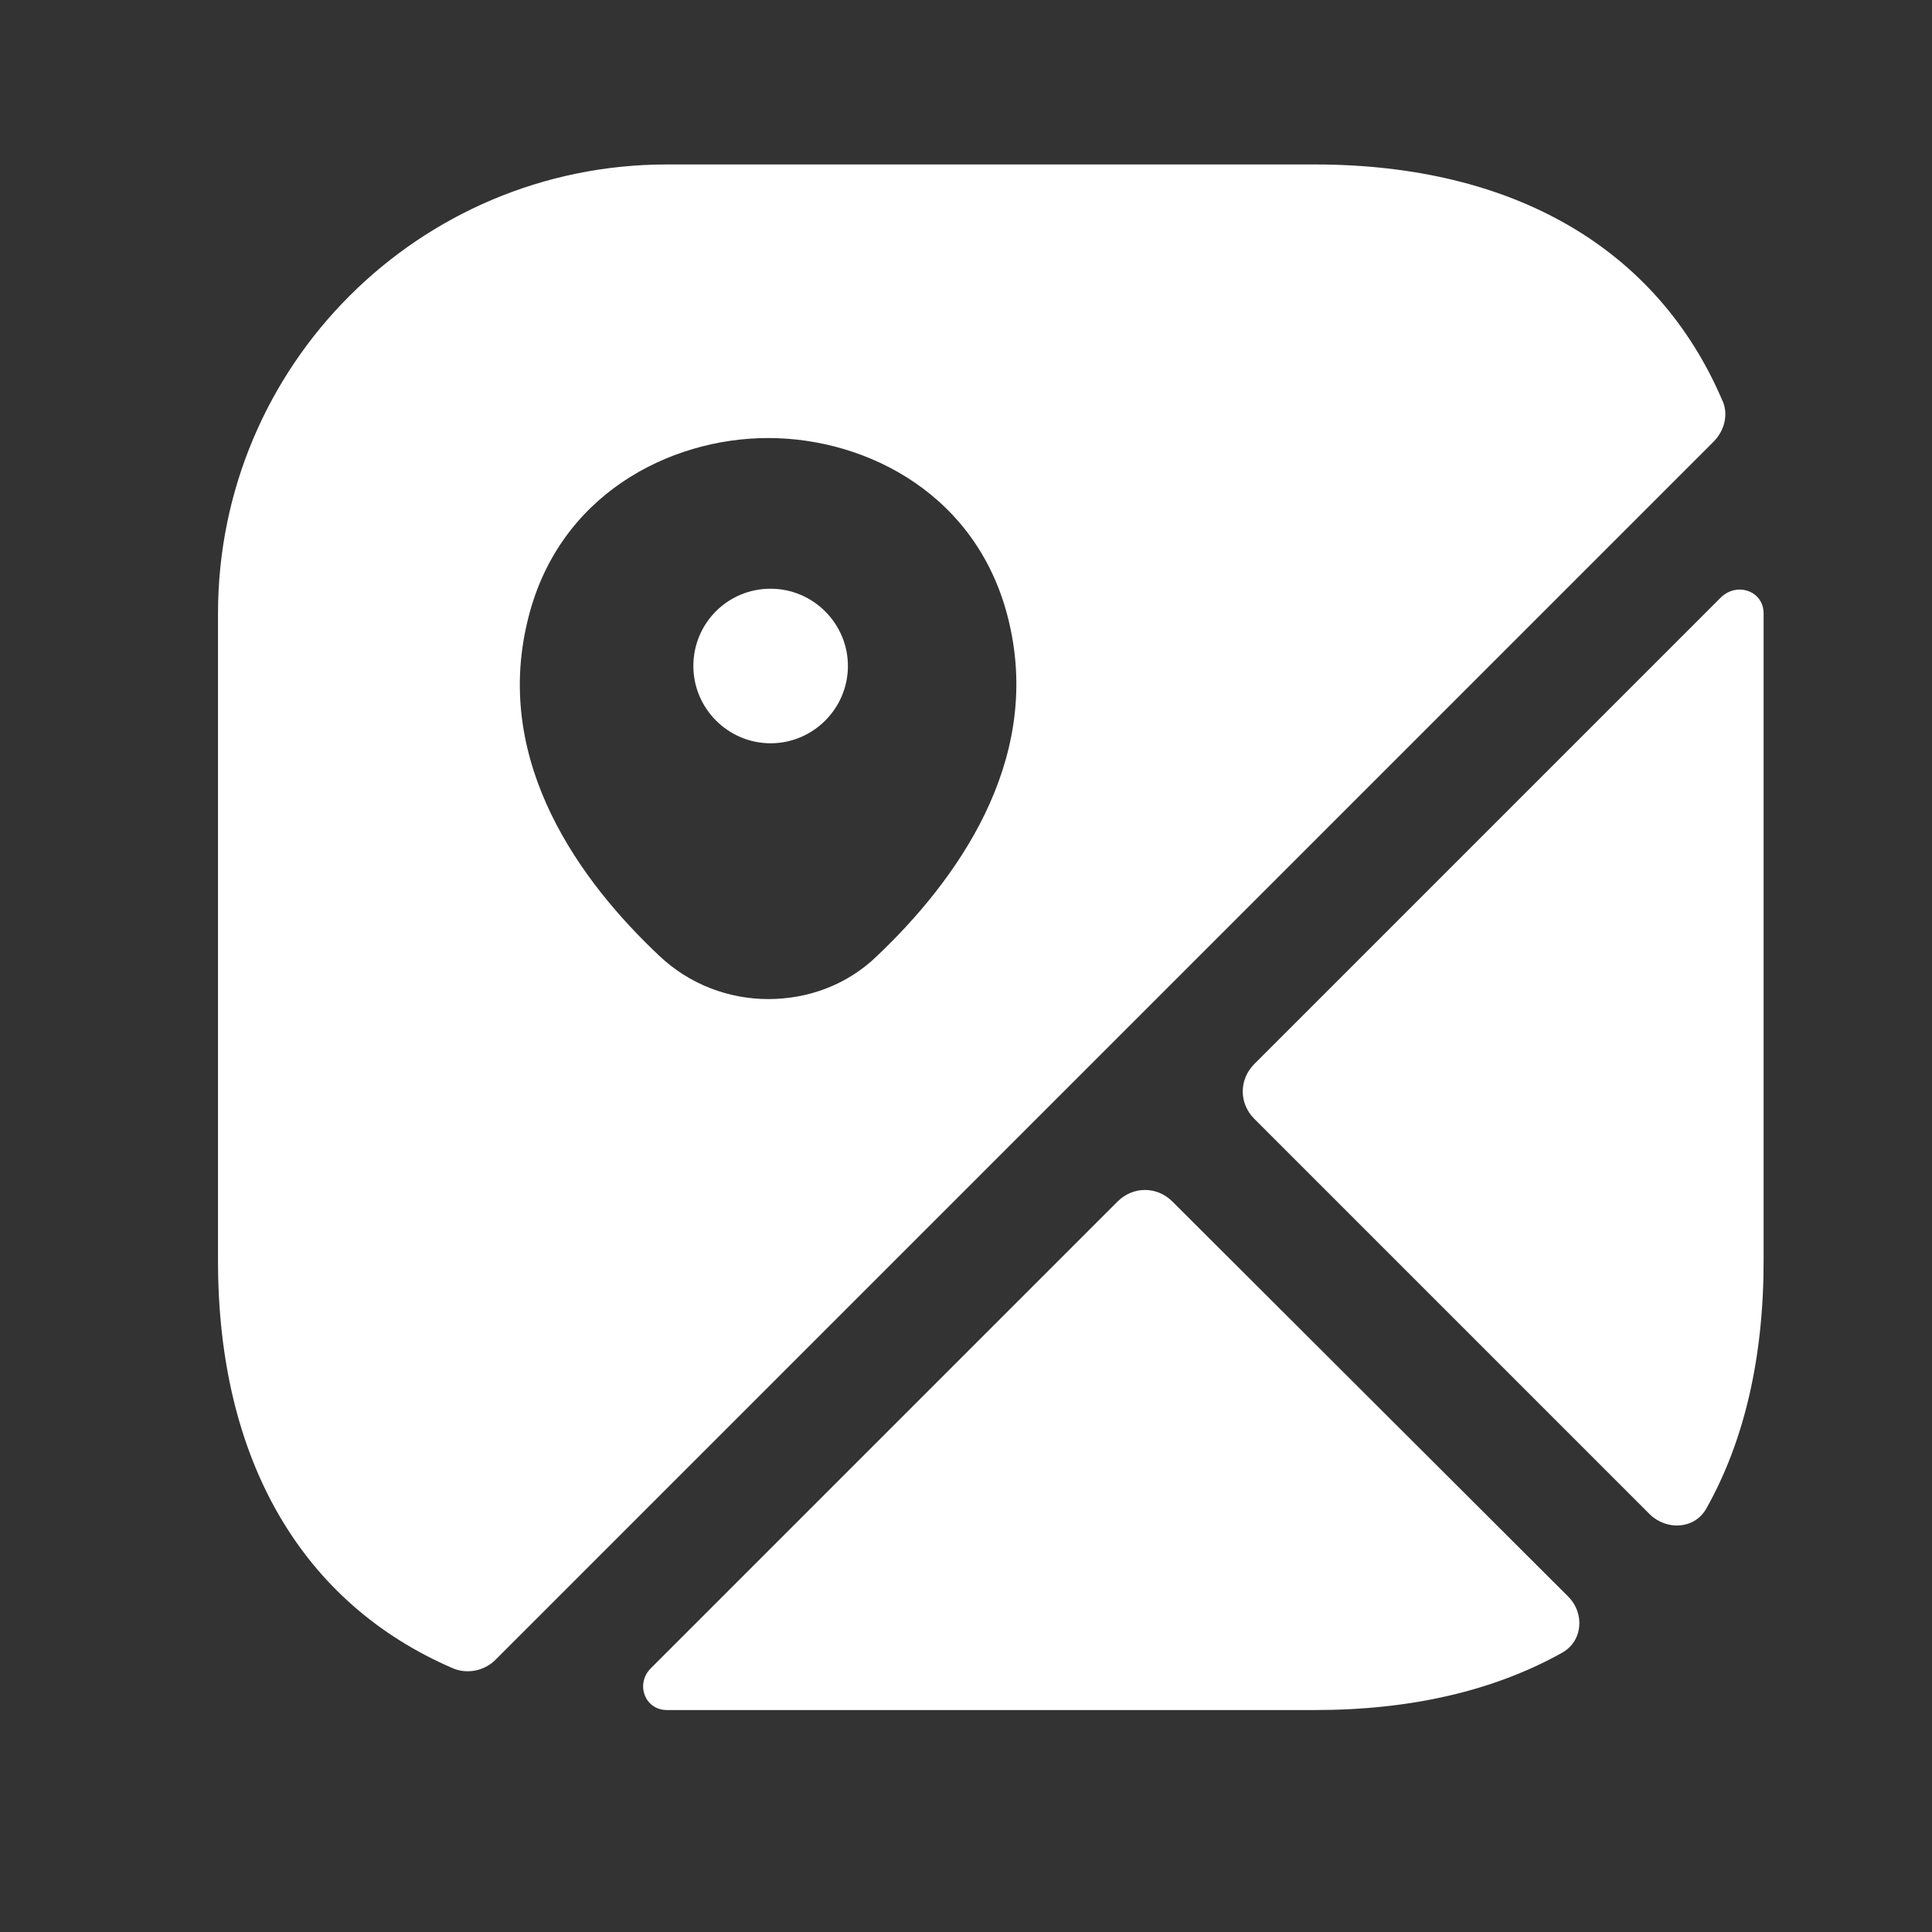 <svg width="25" height="25" viewBox="0 0 25 25" fill="none" xmlns="http://www.w3.org/2000/svg">
<rect x="0" y="0" width="25" height="25" fill="#333333" stroke="none"/>
<path d="M9.972 7.618C9.412 7.618 8.972 8.068 8.972 8.618C8.972 9.168 9.422 9.618 9.972 9.618C10.522 9.618 10.972 9.168 10.972 8.618C10.972 8.068 10.522 7.618 9.972 7.618Z" fill="white"/>
<path d="M22.281 5.168C21.441 3.218 19.591 2.128 17.011 2.128H8.631C5.421 2.128 2.821 4.728 2.821 7.938V16.318C2.821 18.898 3.911 20.748 5.861 21.588C6.051 21.668 6.271 21.618 6.411 21.478L22.171 5.718C22.321 5.568 22.371 5.348 22.281 5.168ZM11.351 12.368C10.961 12.748 10.451 12.928 9.941 12.928C9.431 12.928 8.921 12.738 8.531 12.368C7.511 11.408 6.391 9.878 6.821 8.058C7.201 6.408 8.661 5.668 9.941 5.668C11.221 5.668 12.681 6.408 13.061 8.068C13.481 9.878 12.361 11.408 11.351 12.368Z" fill="white"/>
<path d="M20.291 20.658C20.511 20.878 20.481 21.238 20.211 21.388C19.331 21.878 18.261 22.128 17.011 22.128H8.631C8.341 22.128 8.221 21.788 8.421 21.588L14.461 15.548C14.661 15.348 14.971 15.348 15.171 15.548L20.291 20.658Z" fill="white"/>
<path d="M22.821 7.938V16.318C22.821 17.568 22.571 18.648 22.081 19.518C21.931 19.788 21.571 19.808 21.351 19.598L16.231 14.478C16.031 14.278 16.031 13.968 16.231 13.768L22.271 7.728C22.481 7.528 22.821 7.648 22.821 7.938Z" fill="white"/>
</svg>

